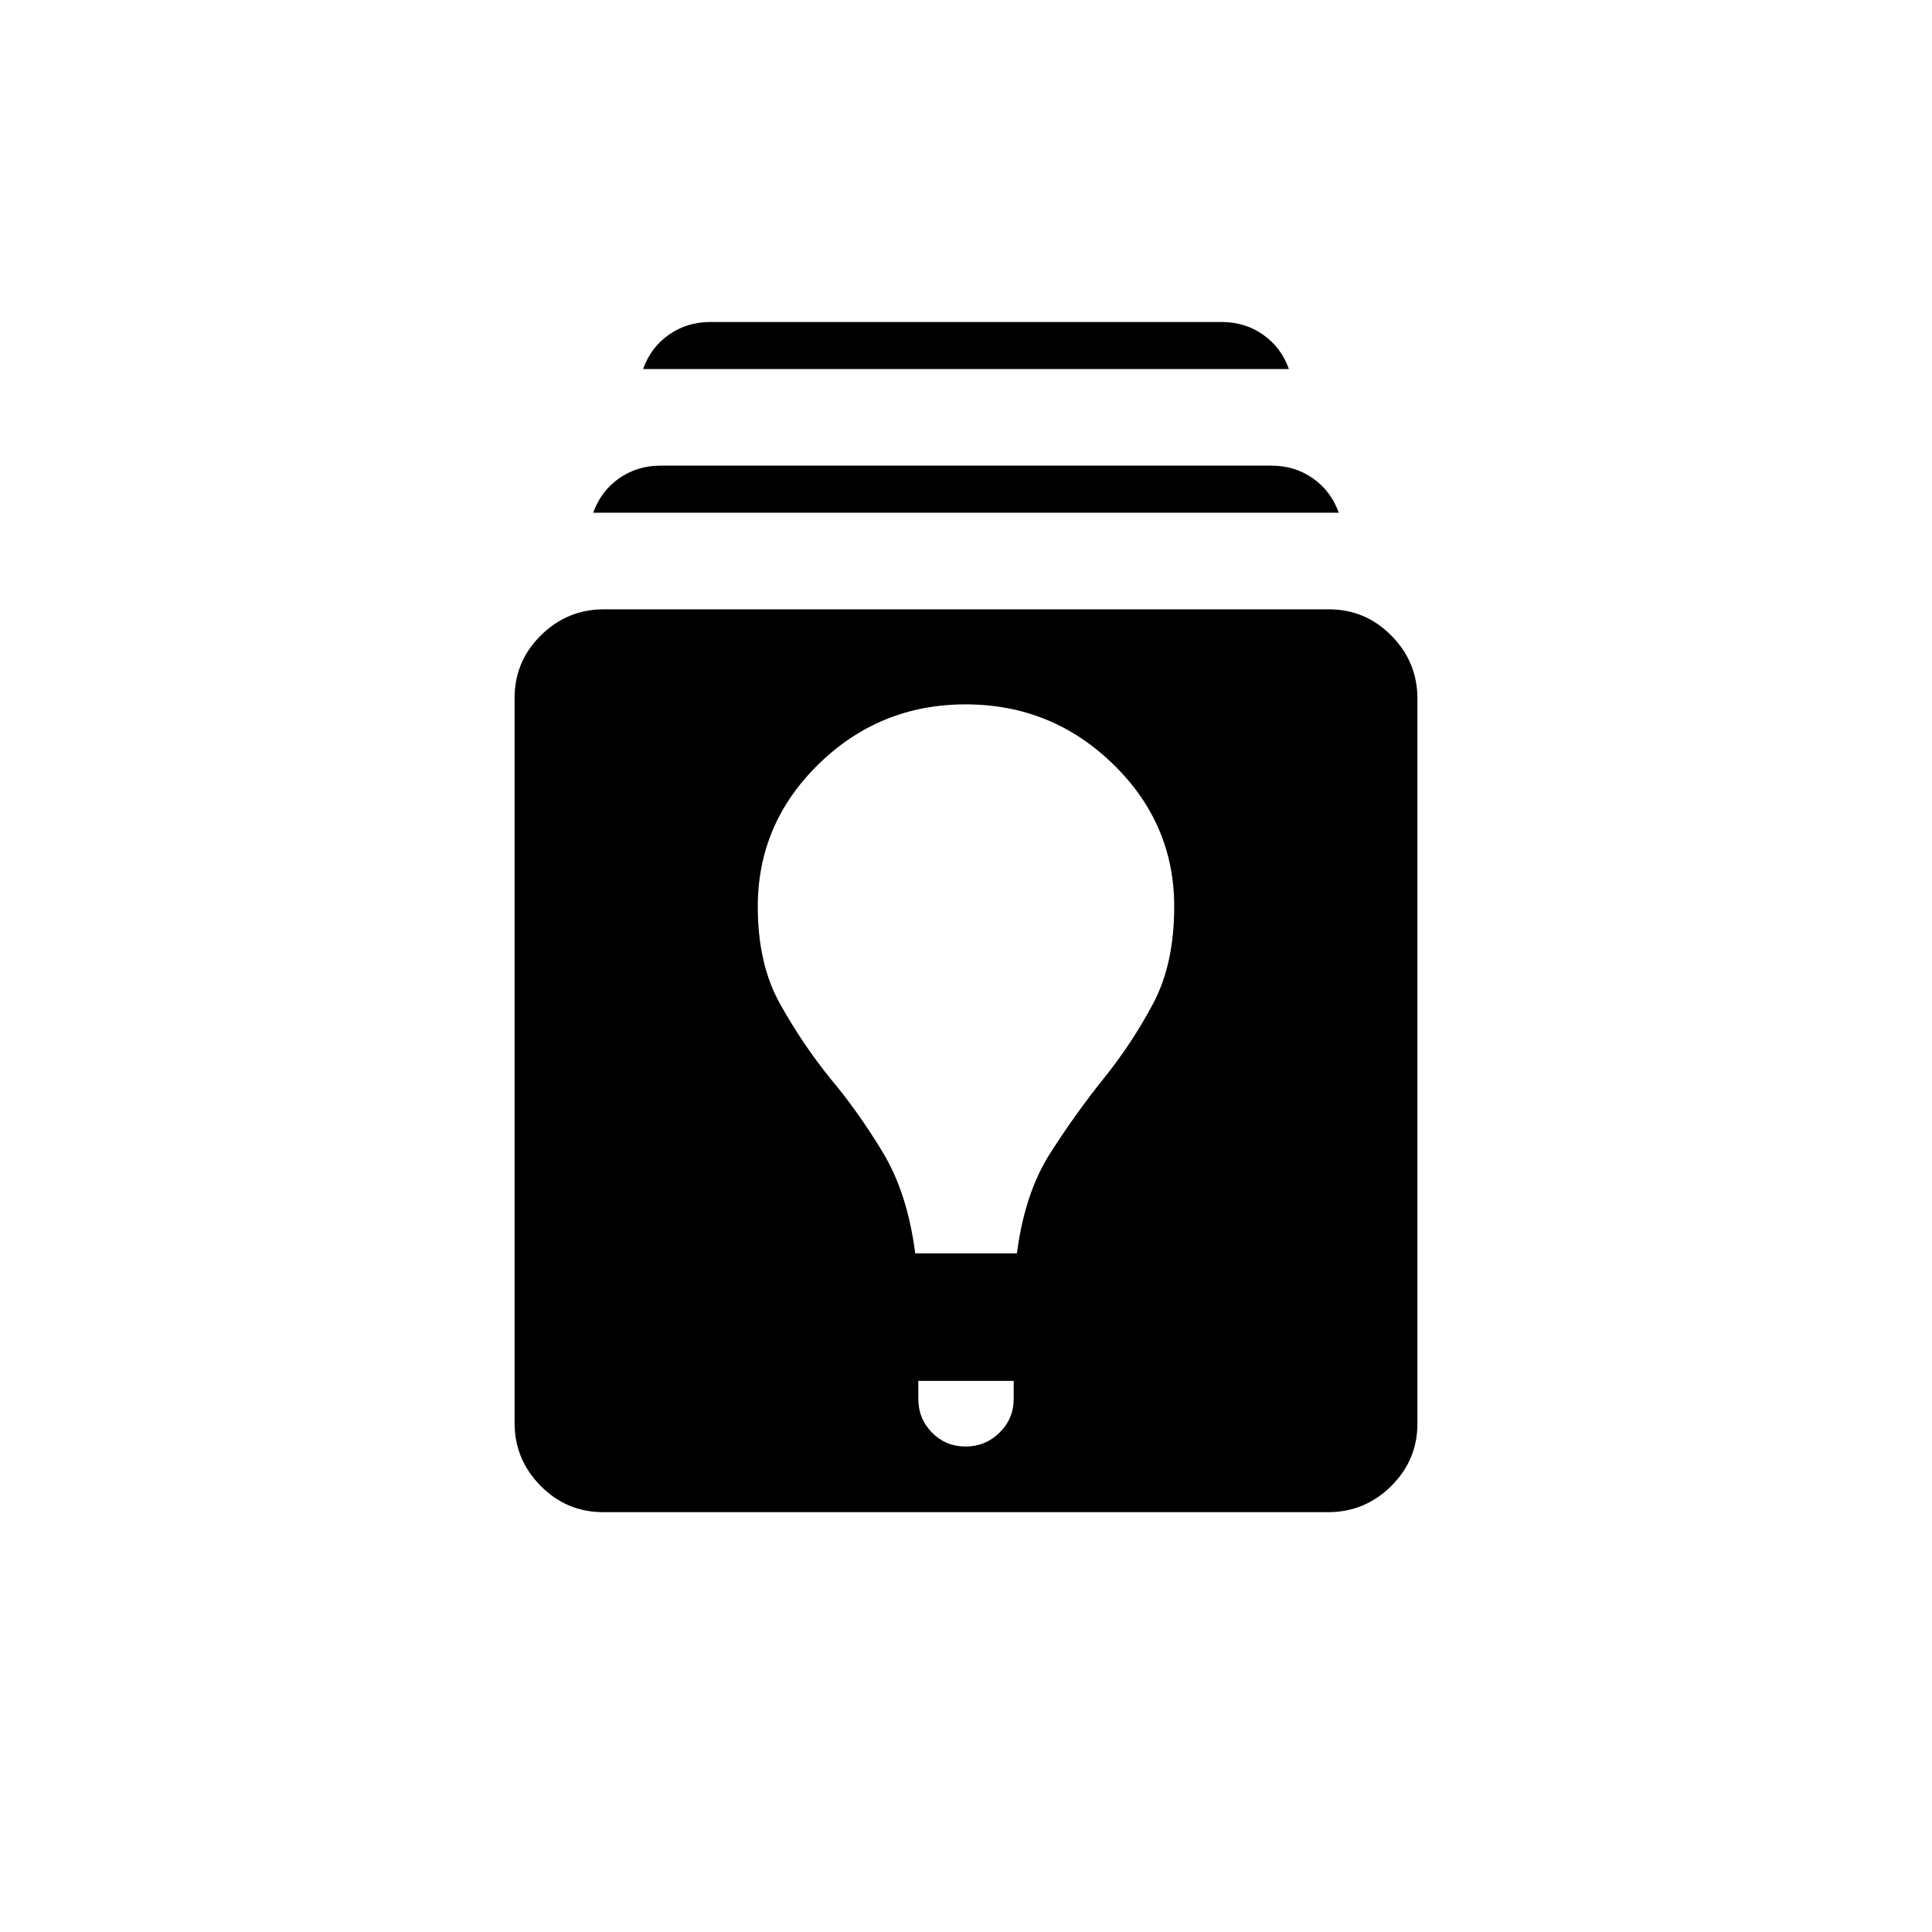<svg xmlns="http://www.w3.org/2000/svg" height="20" viewBox="0 -960 960 960" width="20"><path d="M299.719-208.615q-18.181 0-31.104-13.087-12.923-13.087-12.923-31.268v-360.234q0-18.18 13.087-31.104 13.087-12.923 31.268-12.923h360.234q18.181 0 31.104 13.087 12.923 13.087 12.923 31.268v360.234q0 18.181-13.087 31.104-13.087 12.923-31.268 12.923H299.719Zm156.589-65.231v8.923q0 9.916 6.828 16.804 6.828 6.889 16.653 6.889 9.826 0 16.865-6.889 7.038-6.888 7.038-16.804v-8.923h-47.384Zm-1.539-63.384h50.534q3.846-29.924 16.656-49.924 12.81-20 26.733-37.284 13.923-17.331 24.347-36.985 10.423-19.654 10.423-48.115 0-41.312-30.498-70.887Q522.466-610 479.848-610q-42.617 0-72.963 29.575-30.347 29.575-30.347 70.887 0 28.461 10.923 48.115 10.924 19.654 24.847 36.985 13.923 16.515 26.269 36.9 12.346 20.384 16.192 50.308Zm-160-368.001q3.846-10.769 12.846-17.077 9-6.307 20.539-6.307h303.692q11.539 0 20.539 6.307 9 6.308 12.846 17.077H294.769Zm24.769-71.384q3.846-10.77 12.846-17.078 9-6.307 20.539-6.307h254.154q11.539 0 20.539 6.307 9 6.308 12.846 17.078H319.538Z"/></svg>